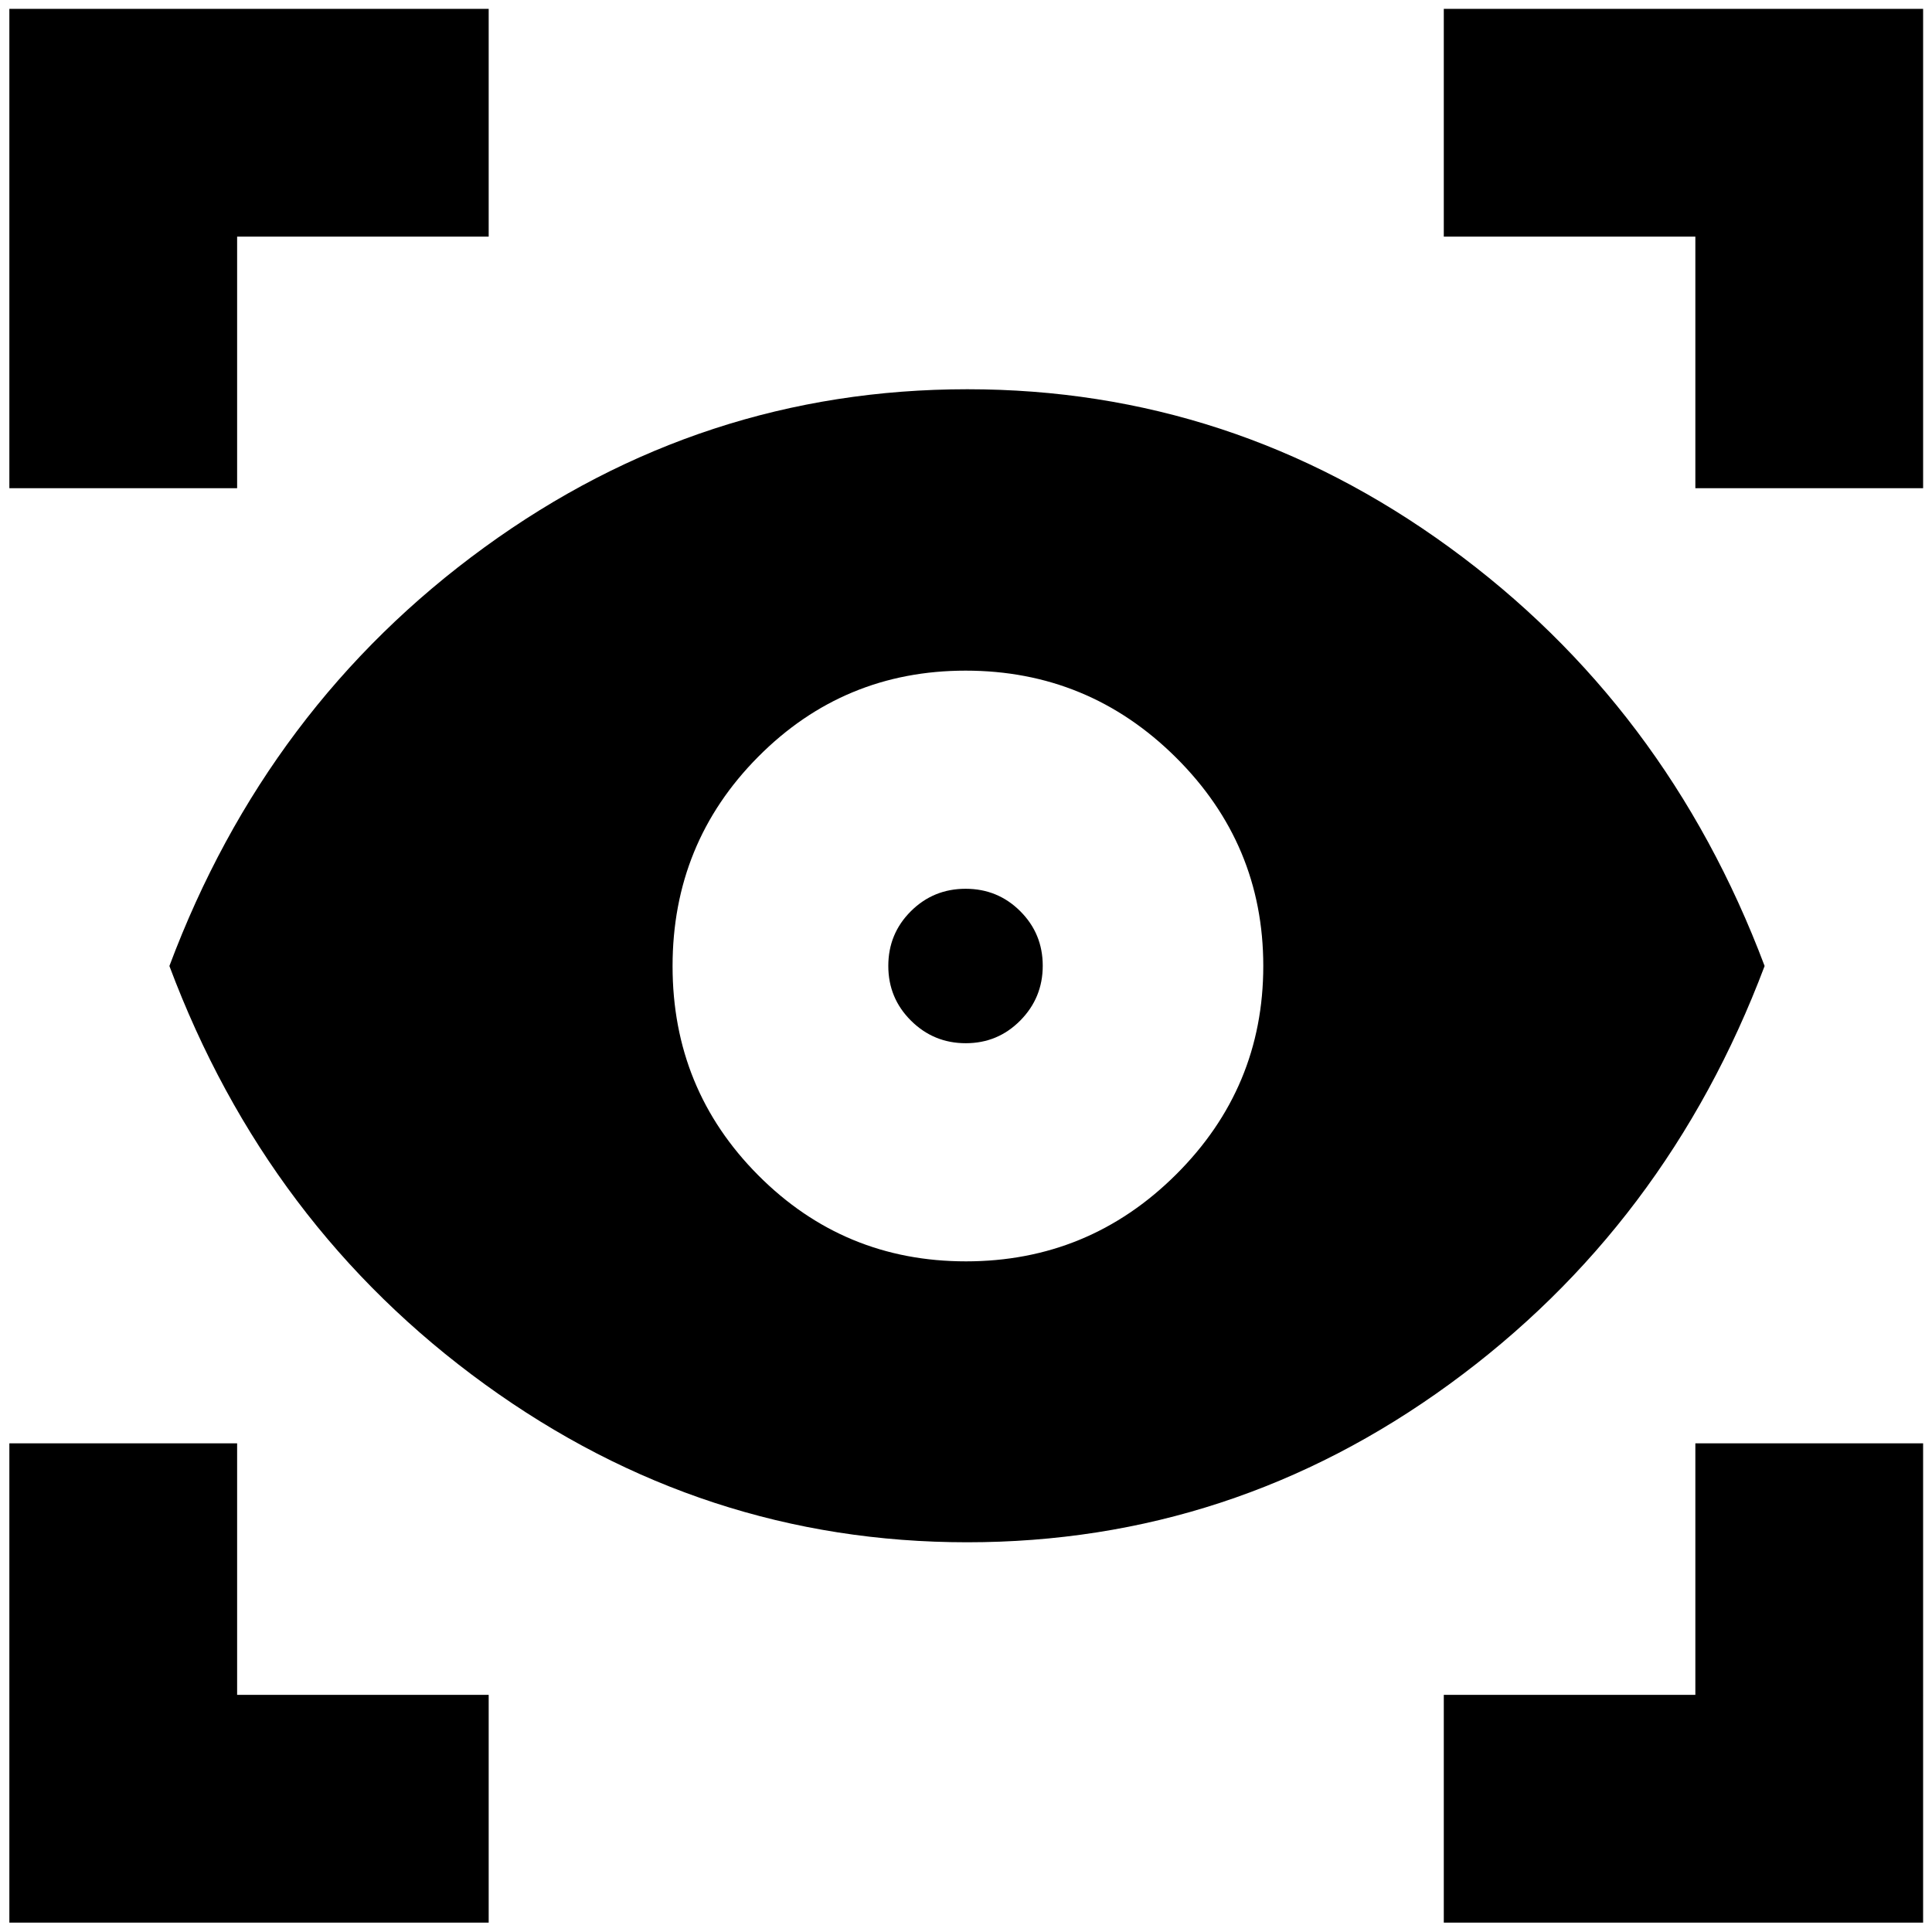 <svg xmlns="http://www.w3.org/2000/svg" height="24" viewBox="0 -960 960 960" width="24"><path d="M242.826-4.652H4.652v-238.174h113.174v125h125V-4.652Zm474.587 0v-113.174h125v-125h113.174V-4.652H717.413Zm-236.832-189q-131.298 0-239.614-78.457Q132.652-350.565 84.174-480q48.478-129.435 156.501-208.011 108.022-78.576 240.008-78.576 131.604 0 239.515 78.576Q828.109-609.435 876.826-480q-48.717 129.196-156.593 207.772-107.875 78.576-239.652 78.576Zm-.638-139.587q61.057 0 104.416-43.132 43.358-43.133 43.358-103.642 0-60.509-43.429-103.628-43.429-43.12-104.487-43.12-60.579 0-103.092 42.832-42.513 42.831-42.513 104 0 61.168 42.584 103.929t103.163 42.761Zm-.053-108.391q-15.933 0-27.216-11.203-11.283-11.203-11.283-27.207 0-16.003 11.203-27.166 11.203-11.164 27.207-11.164 16.003 0 27.166 11.154 11.163 11.153 11.163 27.087 0 15.933-11.153 27.216-11.154 11.283-27.087 11.283ZM4.652-717.413v-238.174h238.174v113.174h-125v125H4.652Zm837.761 0v-125h-125v-113.174h238.174v238.174H842.413Z"/></svg>